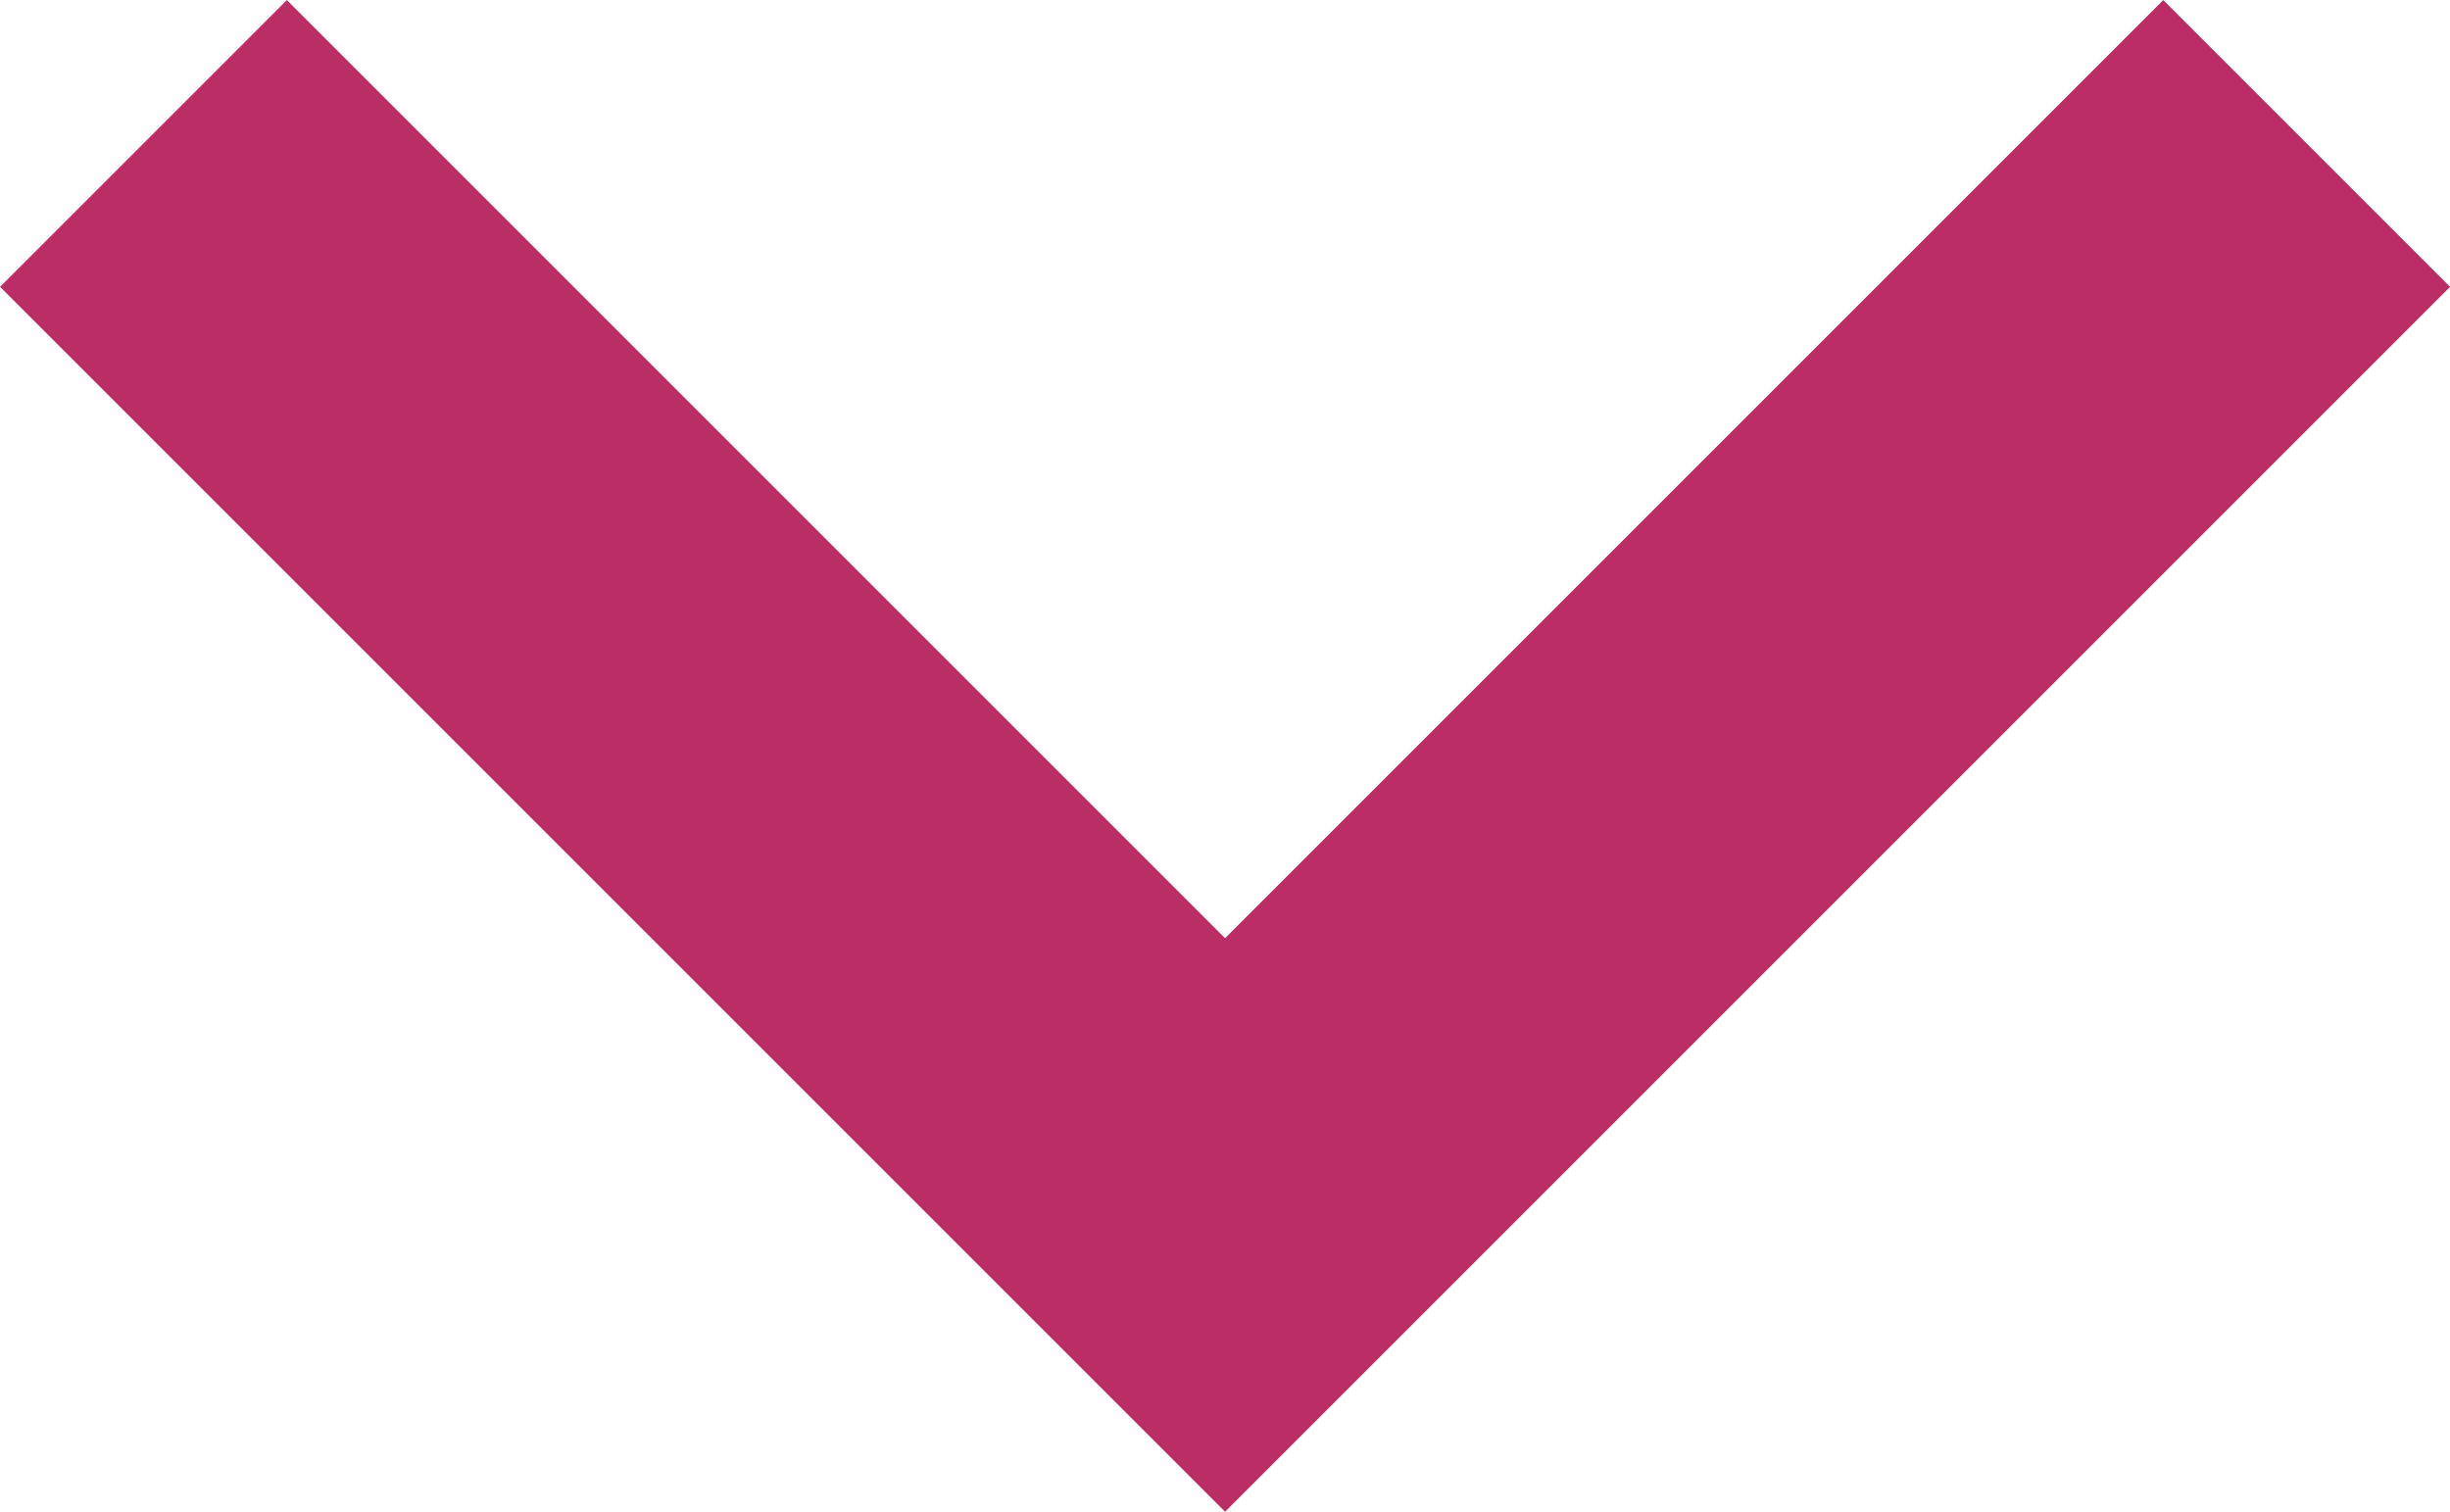 <svg xmlns="http://www.w3.org/2000/svg" width="18.121" height="11.182" viewBox="0 0 18.121 11.182"><defs><style>.a{fill:none;stroke:#ba2d65;stroke-width:3px;}</style></defs><path class="a" d="M3293,4699l8,8,8-8" transform="translate(-3291.939 -4697.939)"/></svg>